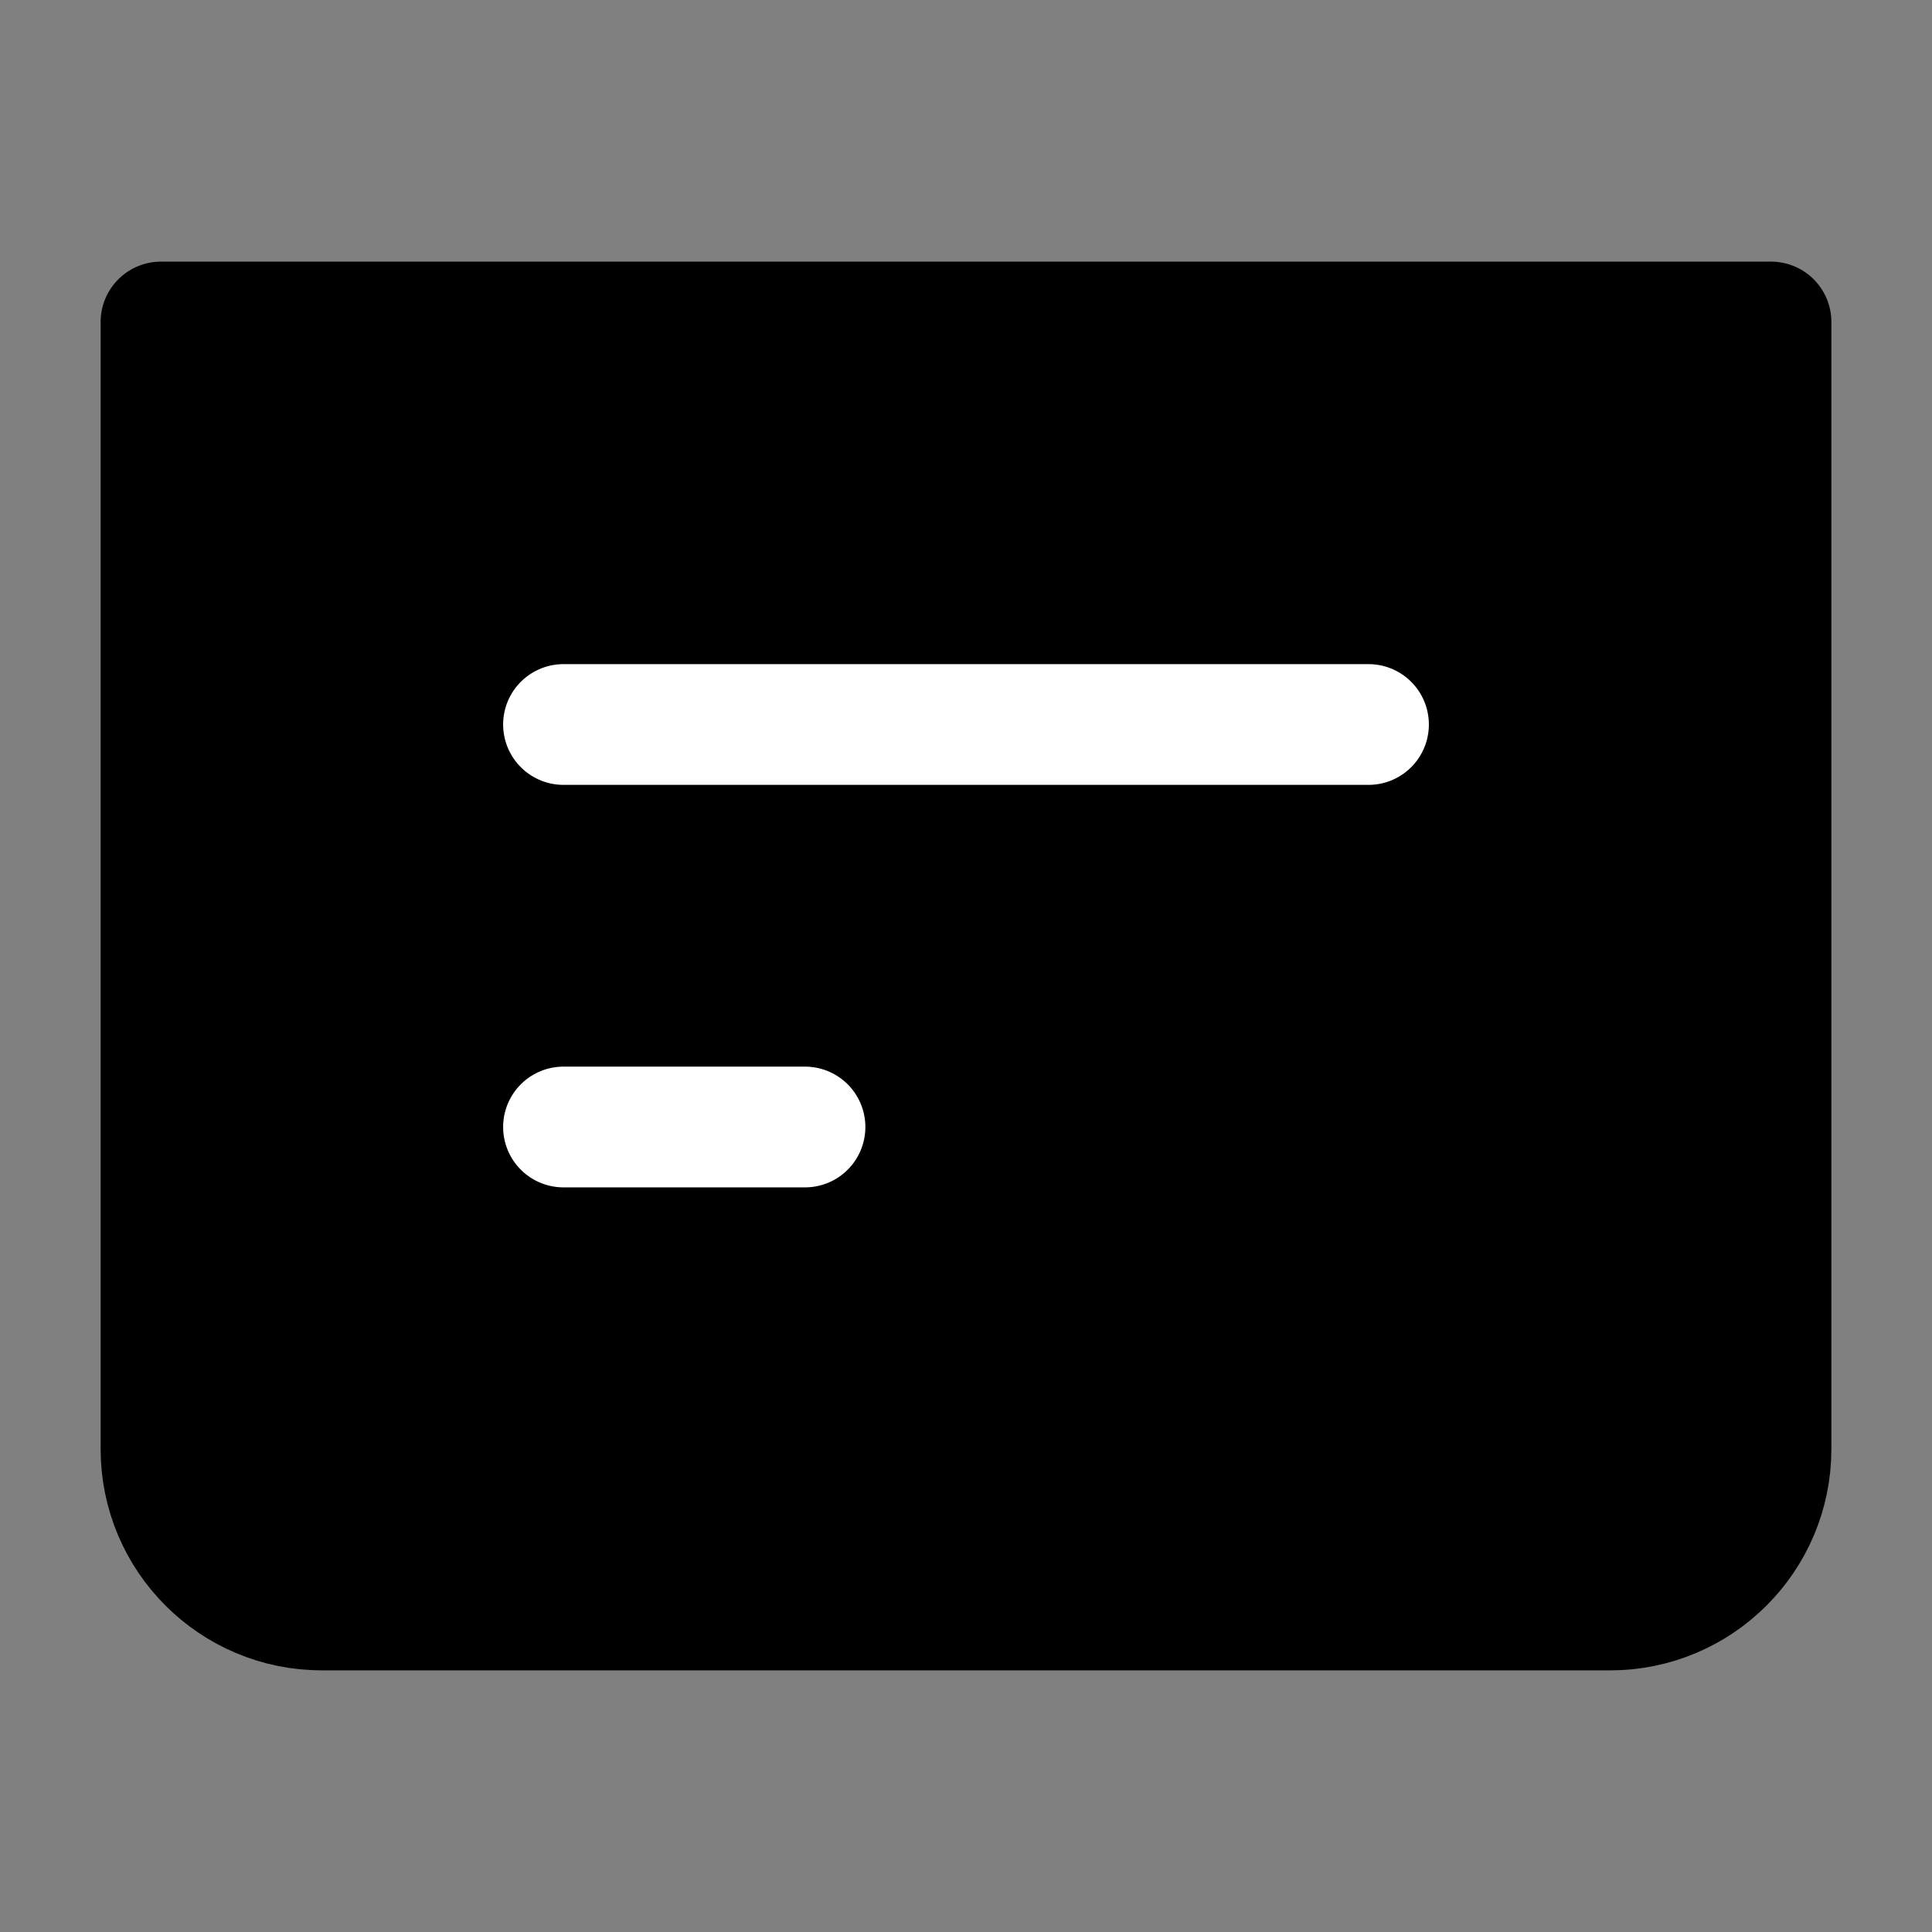 <svg width="24" height="24" viewBox="0 0 24 24" fill="none" xmlns="http://www.w3.org/2000/svg">
<rect x="0" y="0" width="24" height="24" fill="#808080" stroke="none"/>
<path d="M2 4H22V18C22 19.105 21.105 20 20 20H4C2.895 20 2 19.105 2 18V4Z" fill="black" stroke="black" stroke-width="1.5" stroke-linecap="round" stroke-linejoin="round"/>
<path d="M7 14H10" stroke="white" stroke-width="1.5" stroke-linecap="round" stroke-linejoin="round"/>
<path d="M7 9L17 9" stroke="white" stroke-width="1.5" stroke-linecap="round" stroke-linejoin="round"/>
</svg>
